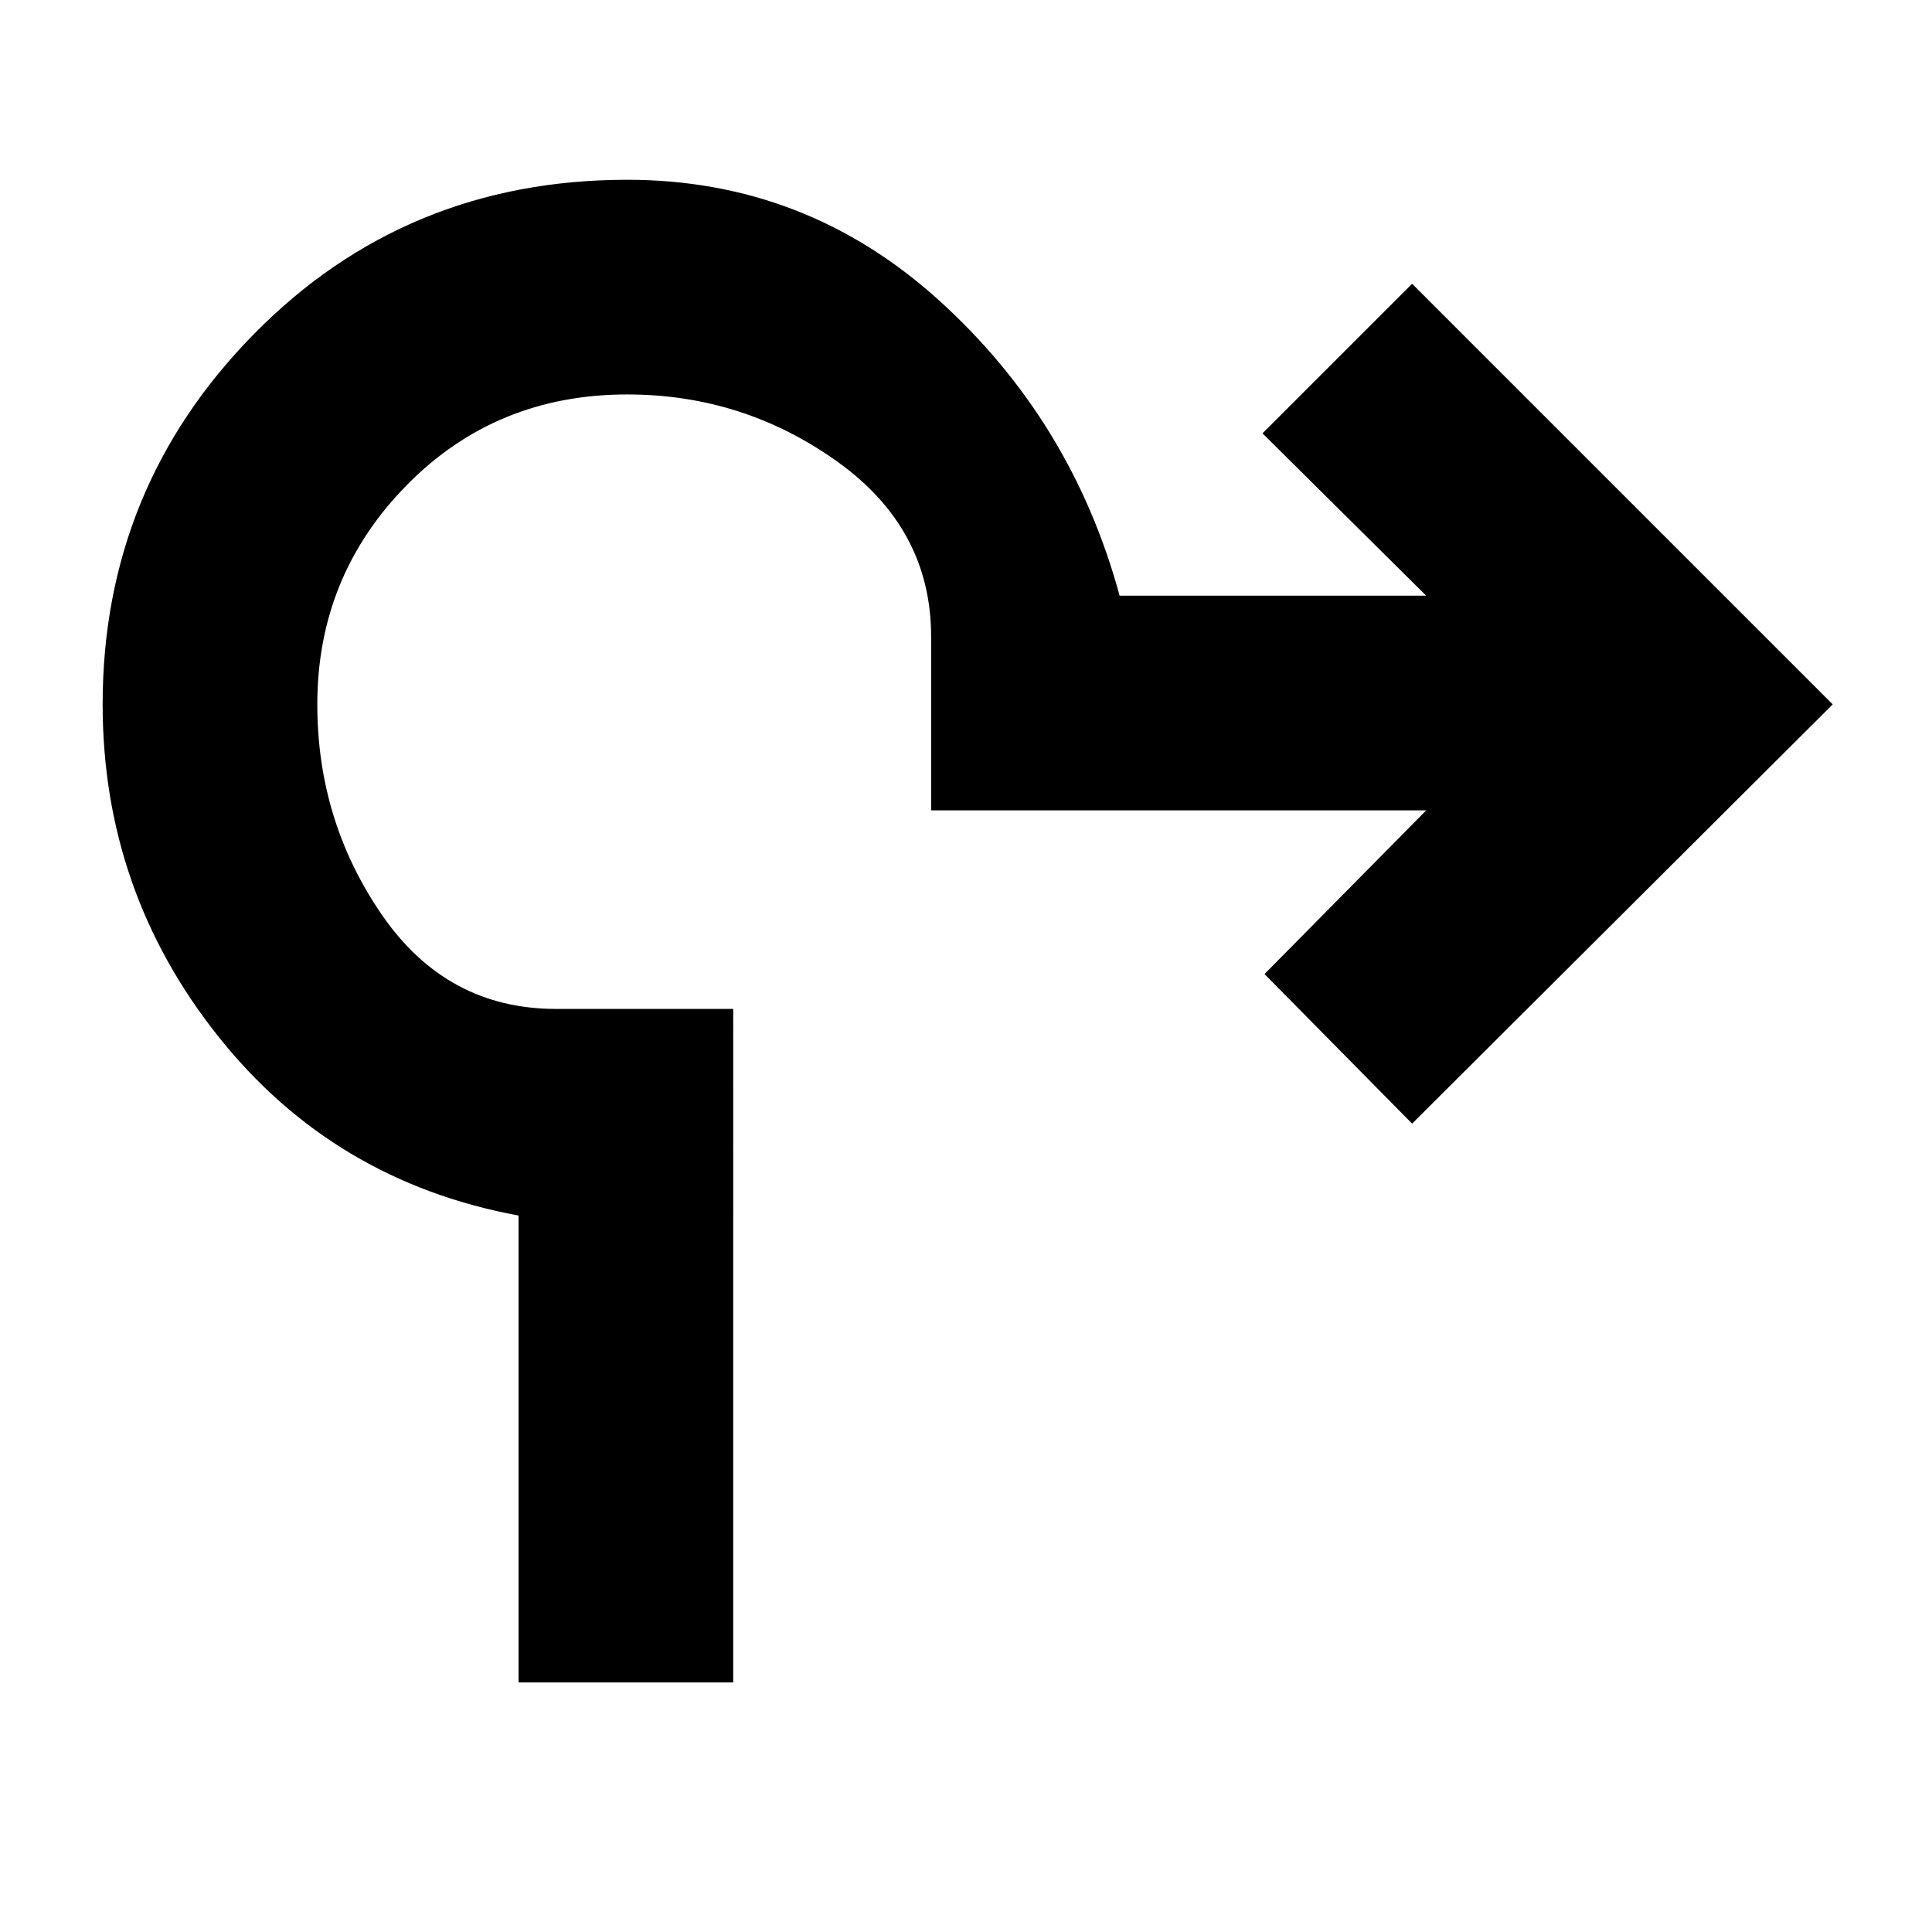 <svg xmlns="http://www.w3.org/2000/svg" height="40" viewBox="0 -960 960 960" width="40"><path d="M257.67-124v-232q-92-17-149.34-89.17Q51-517.33 51-610q0-107.67 75.33-184.17 75.34-76.5 185.34-76.5 88.66 0 154.83 59.84Q532.67-751 556.33-664h152.34l-81.34-80.67L701.67-819l209 209-209 208.33L628.33-476l80.34-81.33h-246v-86.34q0-53.66-46.67-87Q369.33-764 311.67-764q-65.34 0-109.67 45.17-44.33 45.16-44.33 108.83 0 58 32.16 104.67 32.17 46.66 86.5 46.66h88V-124H257.67Z"/></svg>